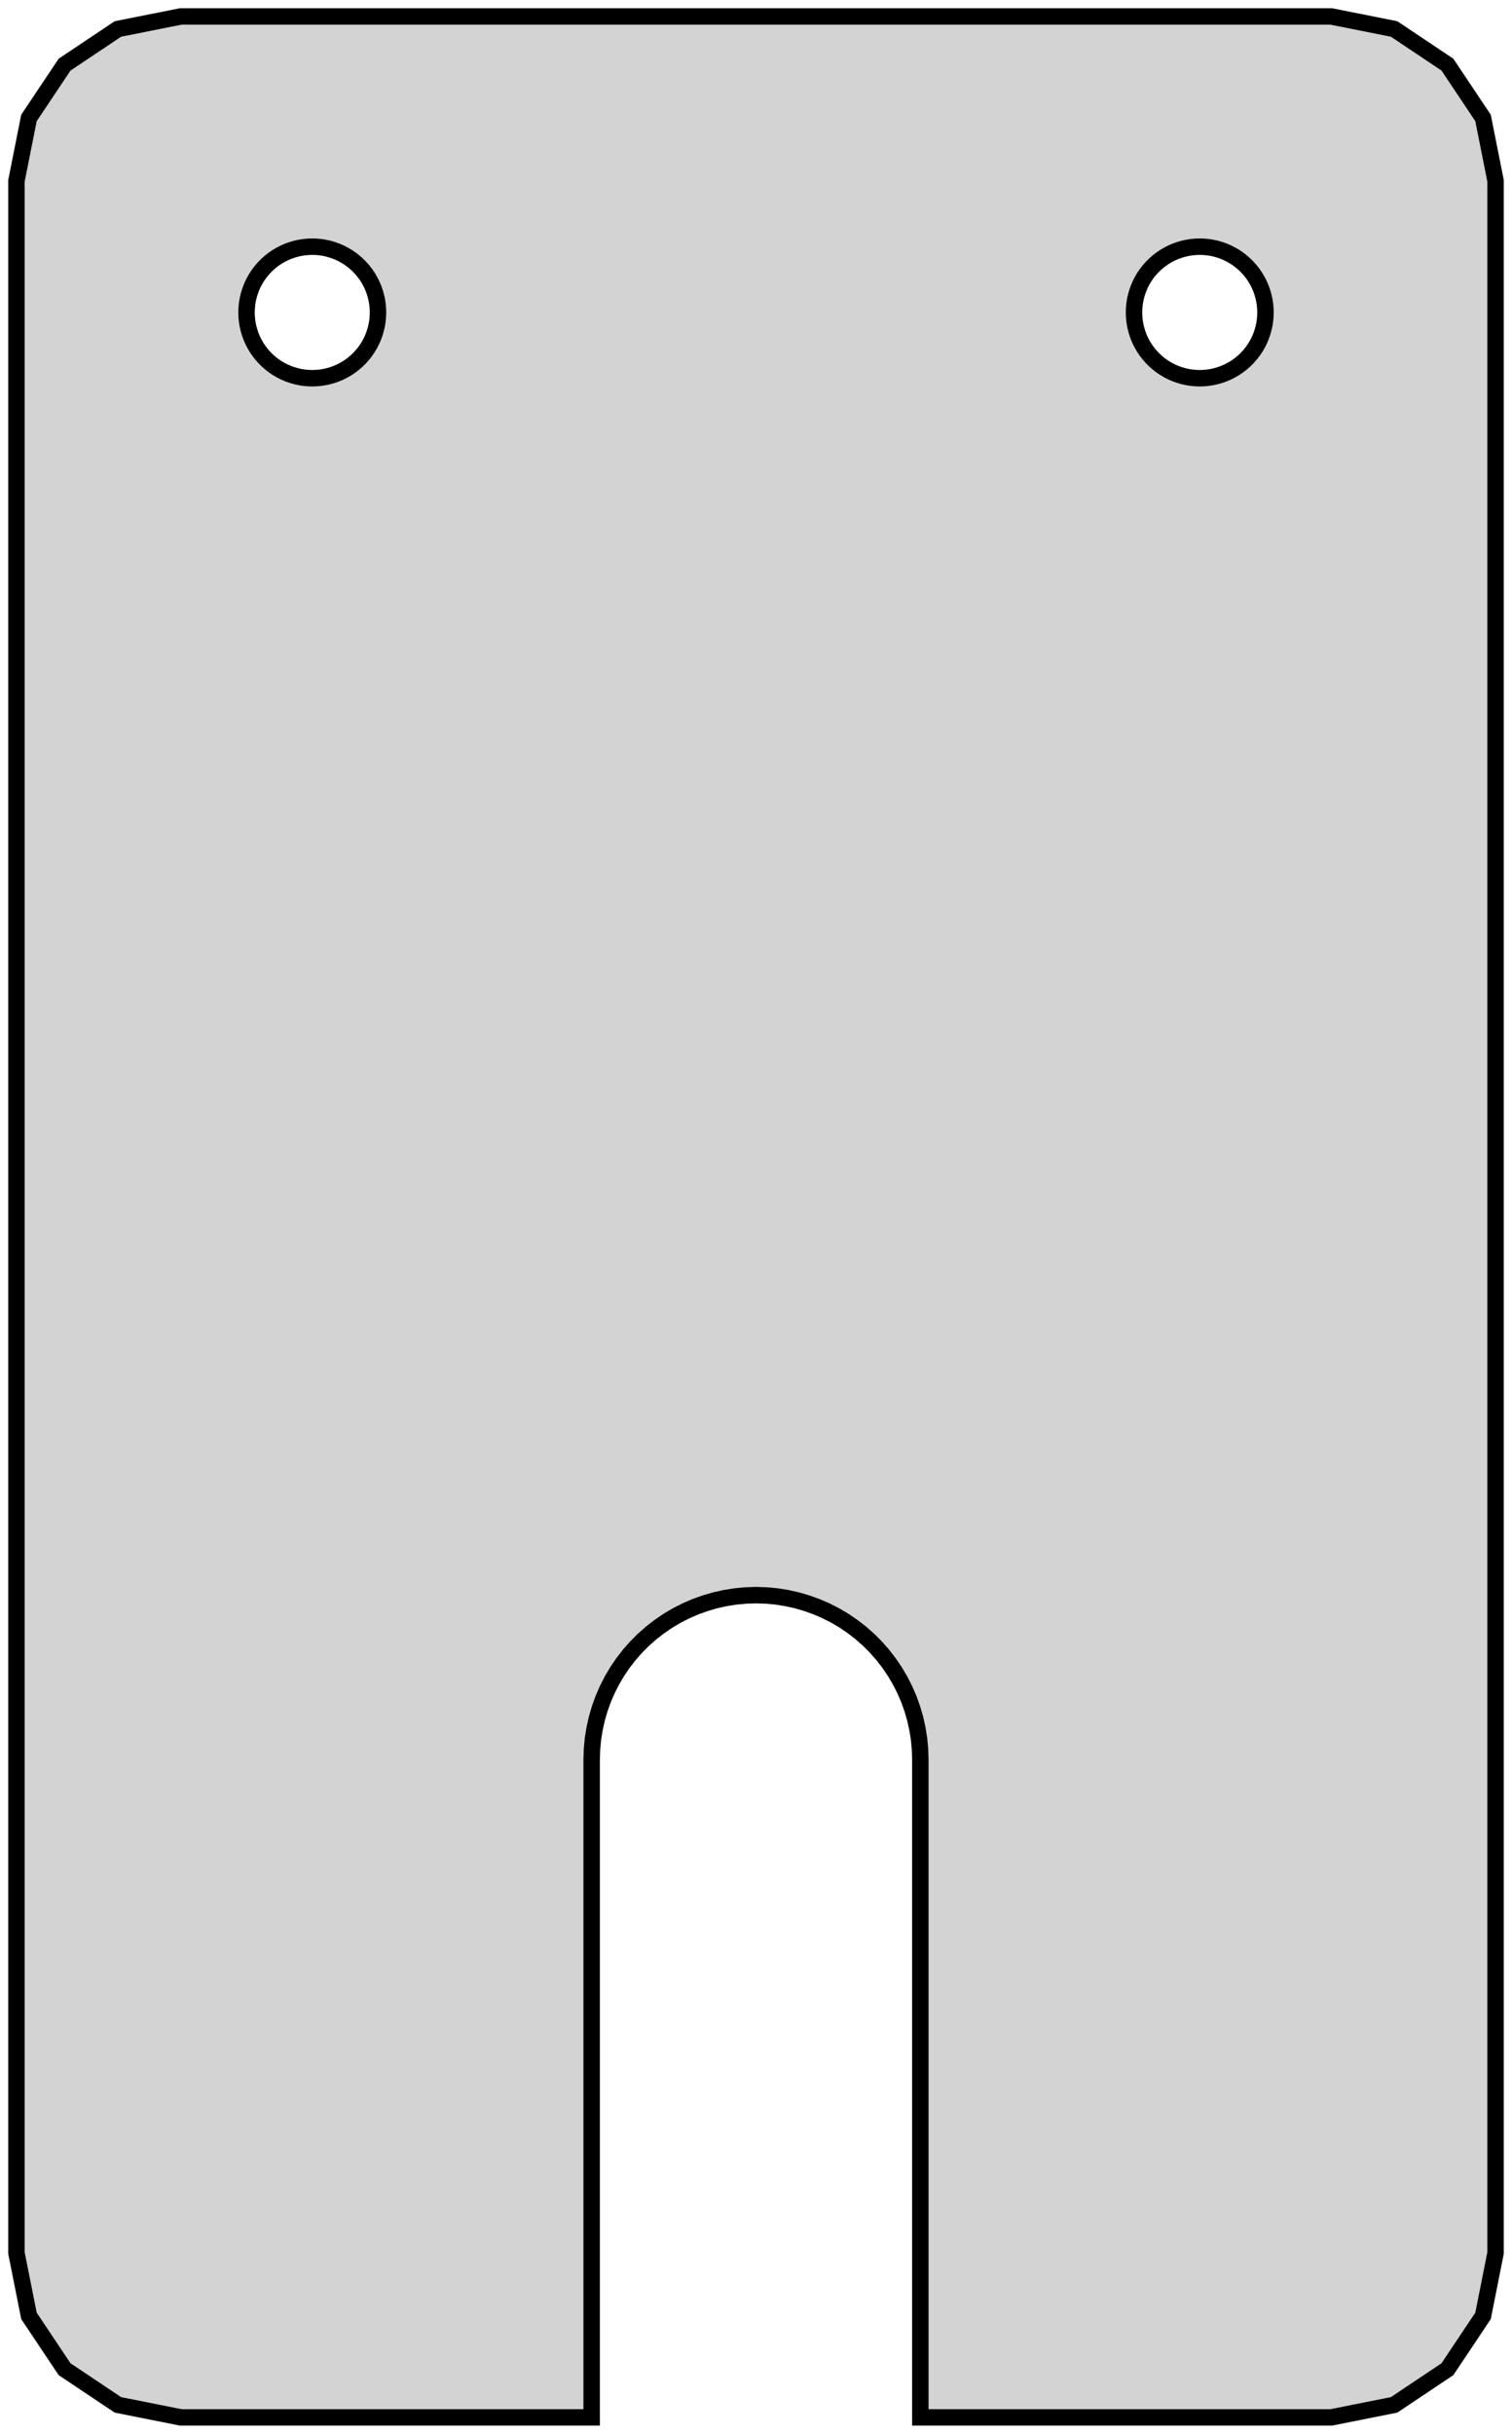 <?xml version="1.0" standalone="no"?>
<!DOCTYPE svg PUBLIC "-//W3C//DTD SVG 1.1//EN" "http://www.w3.org/Graphics/SVG/1.1/DTD/svg11.dtd">
<svg width="46mm" height="74mm" viewBox="-23 -37 46 74" xmlns="http://www.w3.org/2000/svg" version="1.1">
<title>OpenSCAD Model</title>
<path d="
M -5,16.5 L -4.99,16.186 L -4.961,15.873 L -4.911,15.563 L -4.843,15.257 L -4.755,14.955
 L -4.649,14.659 L -4.524,14.371 L -4.382,14.091 L -4.222,13.821 L -4.045,13.561 L -3.853,13.313
 L -3.645,13.077 L -3.423,12.855 L -3.187,12.647 L -2.939,12.455 L -2.679,12.278 L -2.409,12.118
 L -2.129,11.976 L -1.841,11.851 L -1.545,11.745 L -1.243,11.657 L -0.937,11.589 L -0.627,11.539
 L -0.314,11.51 L 0,11.5 L 0.314,11.51 L 0.627,11.539 L 0.937,11.589 L 1.243,11.657
 L 1.545,11.745 L 1.841,11.851 L 2.129,11.976 L 2.409,12.118 L 2.679,12.278 L 2.939,12.455
 L 3.187,12.647 L 3.423,12.855 L 3.645,13.077 L 3.853,13.313 L 4.045,13.561 L 4.222,13.821
 L 4.382,14.091 L 4.524,14.371 L 4.649,14.659 L 4.755,14.955 L 4.843,15.257 L 4.911,15.563
 L 4.961,15.873 L 4.99,16.186 L 5,16.5 L 5,36.5 L 17.5,36.5 L 19.413,36.119
 L 21.035,35.035 L 22.119,33.413 L 22.5,31.5 L 22.5,-31.5 L 22.119,-33.413 L 21.035,-35.035
 L 19.413,-36.119 L 17.5,-36.5 L -17.5,-36.5 L -19.413,-36.119 L -21.035,-35.035 L -22.119,-33.413
 L -22.5,-31.5 L -22.5,31.5 L -22.119,33.413 L -21.035,35.035 L -19.413,36.119 L -17.5,36.5
 L -5,36.5 z
M 11.516,-27.751 L 11.535,-27.875 L 11.563,-27.997 L 11.598,-28.118 L 11.64,-28.236 L 11.69,-28.352
 L 11.747,-28.463 L 11.811,-28.572 L 11.882,-28.676 L 11.959,-28.775 L 12.042,-28.869 L 12.131,-28.958
 L 12.225,-29.041 L 12.324,-29.118 L 12.428,-29.189 L 12.537,-29.253 L 12.648,-29.31 L 12.764,-29.36
 L 12.882,-29.402 L 13.003,-29.437 L 13.125,-29.465 L 13.249,-29.484 L 13.374,-29.496 L 13.5,-29.5
 L 13.626,-29.496 L 13.751,-29.484 L 13.875,-29.465 L 13.997,-29.437 L 14.118,-29.402 L 14.236,-29.36
 L 14.351,-29.31 L 14.463,-29.253 L 14.572,-29.189 L 14.676,-29.118 L 14.775,-29.041 L 14.869,-28.958
 L 14.958,-28.869 L 15.041,-28.775 L 15.118,-28.676 L 15.189,-28.572 L 15.253,-28.463 L 15.31,-28.352
 L 15.36,-28.236 L 15.402,-28.118 L 15.437,-27.997 L 15.465,-27.875 L 15.484,-27.751 L 15.496,-27.626
 L 15.5,-27.5 L 15.496,-27.374 L 15.484,-27.249 L 15.465,-27.125 L 15.437,-27.003 L 15.402,-26.882
 L 15.36,-26.764 L 15.31,-26.648 L 15.253,-26.537 L 15.189,-26.428 L 15.118,-26.324 L 15.041,-26.225
 L 14.958,-26.131 L 14.869,-26.042 L 14.775,-25.959 L 14.676,-25.882 L 14.572,-25.811 L 14.463,-25.747
 L 14.351,-25.69 L 14.236,-25.64 L 14.118,-25.598 L 13.997,-25.563 L 13.875,-25.535 L 13.751,-25.516
 L 13.626,-25.504 L 13.5,-25.5 L 13.374,-25.504 L 13.249,-25.516 L 13.125,-25.535 L 13.003,-25.563
 L 12.882,-25.598 L 12.764,-25.64 L 12.648,-25.69 L 12.537,-25.747 L 12.428,-25.811 L 12.324,-25.882
 L 12.225,-25.959 L 12.131,-26.042 L 12.042,-26.131 L 11.959,-26.225 L 11.882,-26.324 L 11.811,-26.428
 L 11.747,-26.537 L 11.69,-26.648 L 11.64,-26.764 L 11.598,-26.882 L 11.563,-27.003 L 11.535,-27.125
 L 11.516,-27.249 L 11.504,-27.374 L 11.5,-27.5 L 11.504,-27.626 z
M -11.516,-27.249 L -11.535,-27.125 L -11.563,-27.003 L -11.598,-26.882 L -11.64,-26.764 L -11.69,-26.648
 L -11.747,-26.537 L -11.811,-26.428 L -11.882,-26.324 L -11.959,-26.225 L -12.042,-26.131 L -12.131,-26.042
 L -12.225,-25.959 L -12.324,-25.882 L -12.428,-25.811 L -12.537,-25.747 L -12.648,-25.69 L -12.764,-25.64
 L -12.882,-25.598 L -13.003,-25.563 L -13.125,-25.535 L -13.249,-25.516 L -13.374,-25.504 L -13.5,-25.5
 L -13.626,-25.504 L -13.751,-25.516 L -13.875,-25.535 L -13.997,-25.563 L -14.118,-25.598 L -14.236,-25.64
 L -14.351,-25.69 L -14.463,-25.747 L -14.572,-25.811 L -14.676,-25.882 L -14.775,-25.959 L -14.869,-26.042
 L -14.958,-26.131 L -15.041,-26.225 L -15.118,-26.324 L -15.189,-26.428 L -15.253,-26.537 L -15.31,-26.648
 L -15.36,-26.764 L -15.402,-26.882 L -15.437,-27.003 L -15.465,-27.125 L -15.484,-27.249 L -15.496,-27.374
 L -15.5,-27.5 L -15.496,-27.626 L -15.484,-27.751 L -15.465,-27.875 L -15.437,-27.997 L -15.402,-28.118
 L -15.36,-28.236 L -15.31,-28.352 L -15.253,-28.463 L -15.189,-28.572 L -15.118,-28.676 L -15.041,-28.775
 L -14.958,-28.869 L -14.869,-28.958 L -14.775,-29.041 L -14.676,-29.118 L -14.572,-29.189 L -14.463,-29.253
 L -14.351,-29.31 L -14.236,-29.36 L -14.118,-29.402 L -13.997,-29.437 L -13.875,-29.465 L -13.751,-29.484
 L -13.626,-29.496 L -13.5,-29.5 L -13.374,-29.496 L -13.249,-29.484 L -13.125,-29.465 L -13.003,-29.437
 L -12.882,-29.402 L -12.764,-29.36 L -12.648,-29.31 L -12.537,-29.253 L -12.428,-29.189 L -12.324,-29.118
 L -12.225,-29.041 L -12.131,-28.958 L -12.042,-28.869 L -11.959,-28.775 L -11.882,-28.676 L -11.811,-28.572
 L -11.747,-28.463 L -11.69,-28.352 L -11.64,-28.236 L -11.598,-28.118 L -11.563,-27.997 L -11.535,-27.875
 L -11.516,-27.751 L -11.504,-27.626 L -11.5,-27.5 L -11.504,-27.374 z
" stroke="black" fill="lightgray" stroke-width="0.5"/>
</svg>
